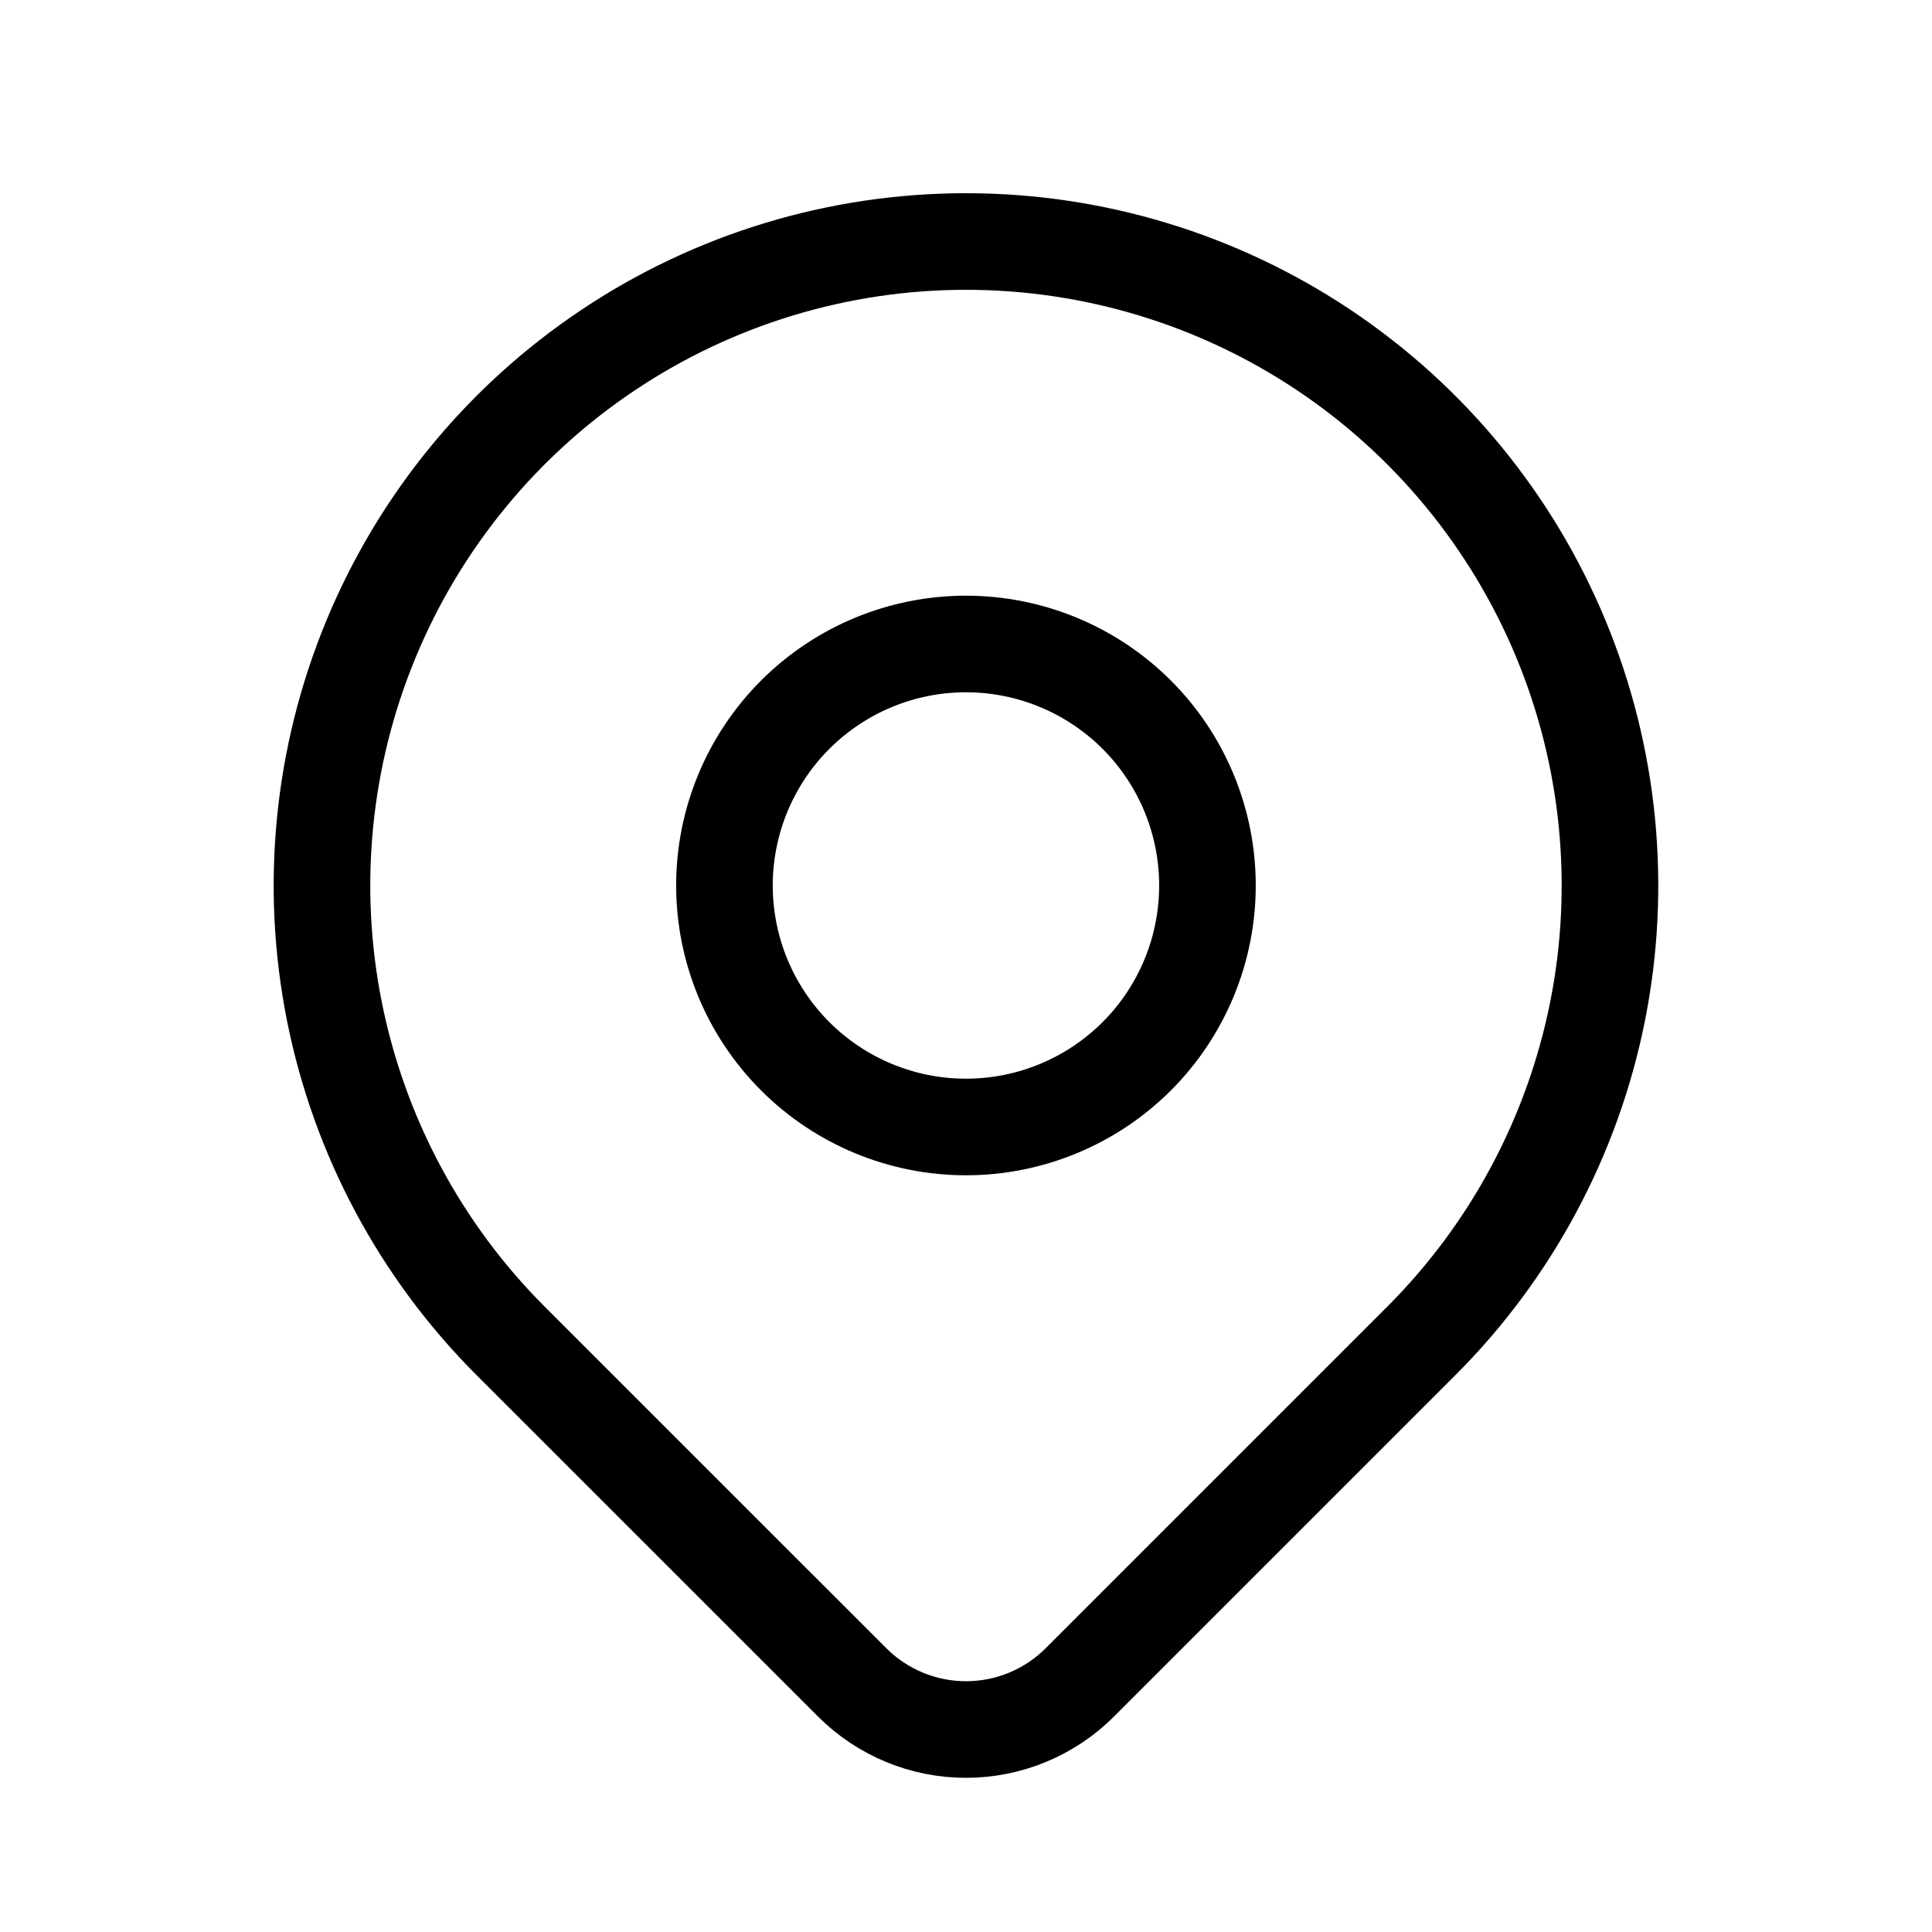 <svg width="40" height="40" viewBox="0 0 40 40" fill="none" xmlns="http://www.w3.org/2000/svg">
<g id="tabler-icon-map-pin">
<g id="Vector">
<path d="M14.999 18.333C14.999 19.659 15.526 20.931 16.464 21.869C17.401 22.806 18.673 23.333 19.999 23.333C21.325 23.333 22.597 22.806 23.535 21.869C24.473 20.931 24.999 19.659 24.999 18.333C24.999 17.007 24.473 15.735 23.535 14.797C22.597 13.86 21.325 13.333 19.999 13.333C18.673 13.333 17.401 13.86 16.464 14.797C15.526 15.735 14.999 17.007 14.999 18.333Z" stroke="#4BBB7A" style="stroke:#4BBB7A;stroke:color(display-p3 0.294 0.733 0.478);stroke-opacity:1;" stroke-width="2" stroke-linecap="round" stroke-linejoin="round"/>
<path d="M29.428 27.761L22.356 34.833C21.731 35.457 20.884 35.808 20 35.808C19.117 35.808 18.269 35.457 17.644 34.833L10.571 27.761C8.706 25.896 7.437 23.521 6.922 20.934C6.408 18.348 6.672 15.667 7.681 13.231C8.69 10.794 10.399 8.712 12.592 7.247C14.784 5.782 17.362 5 19.999 5C22.636 5 25.214 5.782 27.407 7.247C29.599 8.712 31.308 10.794 32.318 13.231C33.327 15.667 33.591 18.348 33.077 20.934C32.562 23.521 31.292 25.896 29.428 27.761Z" stroke="#4BBB7A" style="stroke:#4BBB7A;stroke:color(display-p3 0.294 0.733 0.478);stroke-opacity:1;" stroke-width="2" stroke-linecap="round" stroke-linejoin="round"/>
</g>
</g>
</svg>
